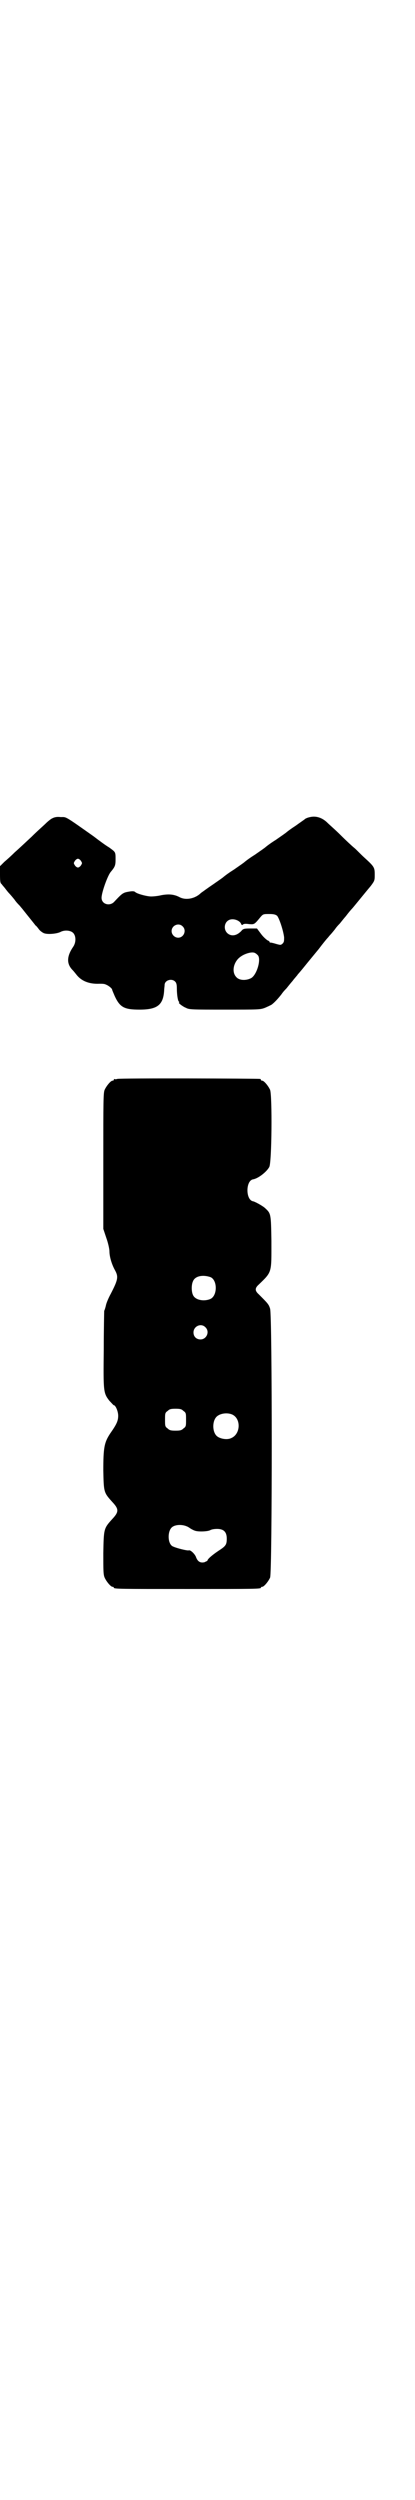 <?xml version="1.0" standalone="no"?>
<!DOCTYPE svg PUBLIC "-//W3C//DTD SVG 20010904//EN"
 "http://www.w3.org/TR/2001/REC-SVG-20010904/DTD/svg10.dtd">
<svg version="1.0" xmlns="http://www.w3.org/2000/svg"
 width="474pt" height="2850pt" viewBox="0 0 474 2850"
 preserveAspectRatio="xMidYMid meet">
<g transform="translate(0,2850) scale(0.5,-0.5)"
fill="#000000" stroke="none">
<path d="M119 3834 c-4 -2 -11 -8 -15 -12 -4 -4 -19 -17 -32 -30 -14 -13 -31
-29 -38 -35 -7 -7 -18 -17 -24 -22 l-10 -10 0 -19 c0 -17 1 -20 4 -22 1 -2 5
-6 8 -10 3 -4 7 -9 9 -11 2 -2 8 -9 12 -14 4 -6 9 -11 11 -13 2 -2 4 -5 6 -7
15 -19 29 -36 31 -39 2 -1 5 -5 8 -9 3 -4 9 -8 12 -9 9 -3 29 -1 37 3 9 5 23
4 29 -2 7 -7 7 -22 0 -32 -15 -22 -15 -39 -1 -53 2 -2 6 -7 10 -12 11 -13 28
-20 51 -19 6 0 12 0 15 -2 6 -2 14 -9 14 -11 0 -1 3 -8 6 -15 12 -26 22 -31
57 -31 41 0 54 11 56 44 0 4 1 9 1 12 0 11 16 16 24 8 3 -3 4 -7 4 -16 0 -13
2 -26 4 -29 2 -2 2 -3 1 -3 -3 0 8 -9 16 -12 7 -4 14 -4 88 -4 79 0 81 0 92 4
7 3 13 6 15 7 7 5 16 15 23 24 4 6 9 11 11 13 1 1 7 9 14 17 6 8 12 14 12 15
1 1 8 9 16 19 8 10 23 28 32 39 9 12 18 23 20 25 2 2 4 5 6 7 2 2 7 8 11 13 4
6 9 11 11 13 1 1 7 9 14 17 6 8 12 15 14 17 3 3 27 33 43 52 9 12 9 13 9 26 0
16 -1 18 -23 38 -9 8 -19 19 -24 23 -5 4 -19 17 -31 29 -12 12 -26 24 -30 28
-9 9 -20 14 -31 14 -8 0 -18 -3 -21 -6 -1 -1 -10 -7 -21 -15 -11 -7 -20 -14
-21 -15 -1 -1 -11 -8 -24 -17 -13 -8 -23 -16 -24 -17 -1 -1 -11 -8 -24 -17
-13 -8 -23 -16 -24 -17 -1 -1 -11 -8 -24 -17 -13 -8 -23 -16 -24 -17 -1 -1
-11 -8 -24 -17 -12 -8 -24 -17 -27 -19 -13 -13 -34 -17 -48 -10 -13 7 -25 8
-42 5 -8 -2 -18 -3 -24 -3 -9 0 -32 6 -36 10 -3 3 -10 2 -20 0 -9 -2 -13 -6
-28 -22 -10 -11 -29 -6 -29 9 0 12 14 51 21 59 10 12 11 15 11 29 0 17 0 16
-15 27 -7 4 -22 15 -35 25 -68 48 -62 44 -75 44 -9 1 -14 0 -20 -3z m66 -97
c3 -5 3 -5 0 -10 -2 -3 -5 -5 -7 -5 -2 0 -5 2 -7 5 -3 5 -3 5 0 10 2 3 5 5 7
5 2 0 5 -2 7 -5z m448 -125 c5 -6 14 -33 16 -49 0 -9 0 -11 -4 -15 -4 -3 -4
-3 -15 0 -6 2 -12 3 -12 3 -1 -1 -2 0 -2 1 0 1 -2 3 -5 4 -3 2 -10 8 -15 15
l-9 12 -16 0 c-14 0 -16 -1 -20 -6 -8 -8 -16 -11 -24 -9 -20 6 -17 36 4 36 9
0 18 -5 20 -11 1 -2 2 -3 4 -1 2 2 7 2 14 1 12 -1 12 -1 26 16 6 7 7 7 20 7
10 0 14 -1 18 -4z m-216 -24 c10 -9 3 -26 -10 -26 -8 0 -15 7 -15 15 0 13 16
20 25 11z m172 -66 c8 -9 -2 -44 -15 -52 -11 -6 -27 -6 -34 2 -10 10 -8 29 4
42 7 7 17 12 28 14 8 1 11 0 17 -6z"/>
<path d="M268 3240 c-3 -1 -6 -1 -7 0 0 0 -1 0 -1 -2 0 -1 -1 -2 -3 -2 -4 0
-14 -12 -18 -21 -3 -7 -3 -25 -3 -162 l0 -155 7 -21 c4 -11 7 -25 7 -30 0 -12
5 -29 12 -42 9 -16 8 -22 -9 -55 -5 -9 -10 -21 -11 -26 -1 -5 -3 -11 -4 -13 0
-2 -1 -42 -1 -88 -1 -96 -1 -99 13 -117 5 -5 9 -10 10 -10 4 0 10 -14 10 -24
0 -12 -4 -20 -18 -40 -14 -21 -16 -33 -16 -85 1 -49 1 -50 20 -71 16 -17 16
-23 0 -40 -19 -21 -19 -22 -20 -77 0 -40 0 -49 3 -56 4 -9 14 -21 18 -21 2 0
3 -1 3 -2 0 -3 14 -3 168 -3 154 0 168 0 168 3 0 1 1 2 3 2 4 0 14 12 18 21 5
12 5 598 0 613 -3 10 -5 12 -26 33 -9 8 -9 14 0 22 31 30 29 26 29 100 -1 61
-1 62 -14 74 -5 5 -23 15 -28 16 -17 3 -17 47 0 50 12 2 31 17 37 28 6 9 7
163 2 176 -4 9 -14 21 -18 21 -2 0 -3 1 -3 2 0 1 -1 2 -2 2 -6 1 -322 2 -326
0z m213 -452 c16 -7 16 -43 -1 -50 -15 -6 -34 -2 -39 9 -4 8 -4 24 0 32 5 12
23 15 40 9z m-12 -114 c11 -10 3 -28 -11 -28 -9 0 -16 6 -16 16 0 14 17 22 27
12z m-50 -191 c6 -4 6 -6 6 -20 0 -14 0 -16 -6 -20 -4 -4 -7 -5 -18 -5 -11 0
-14 1 -18 5 -6 4 -6 6 -6 20 0 14 0 16 6 20 4 4 7 5 18 5 11 0 14 -1 18 -5z
m111 -8 c21 -9 20 -45 -2 -54 -10 -5 -28 -1 -34 6 -9 10 -9 32 0 42 7 8 24 11
36 6z m-98 -258 c4 -3 10 -6 13 -7 8 -3 29 -2 35 1 3 2 10 3 16 3 15 0 22 -7
22 -22 0 -14 -2 -17 -19 -28 -15 -10 -25 -19 -25 -22 0 -1 -3 -2 -7 -4 -9 -2
-15 1 -19 11 -2 7 -13 18 -17 16 -4 -1 -36 7 -39 11 -9 8 -9 32 0 41 8 8 28 8
40 0z"/>
</g>
</svg>
